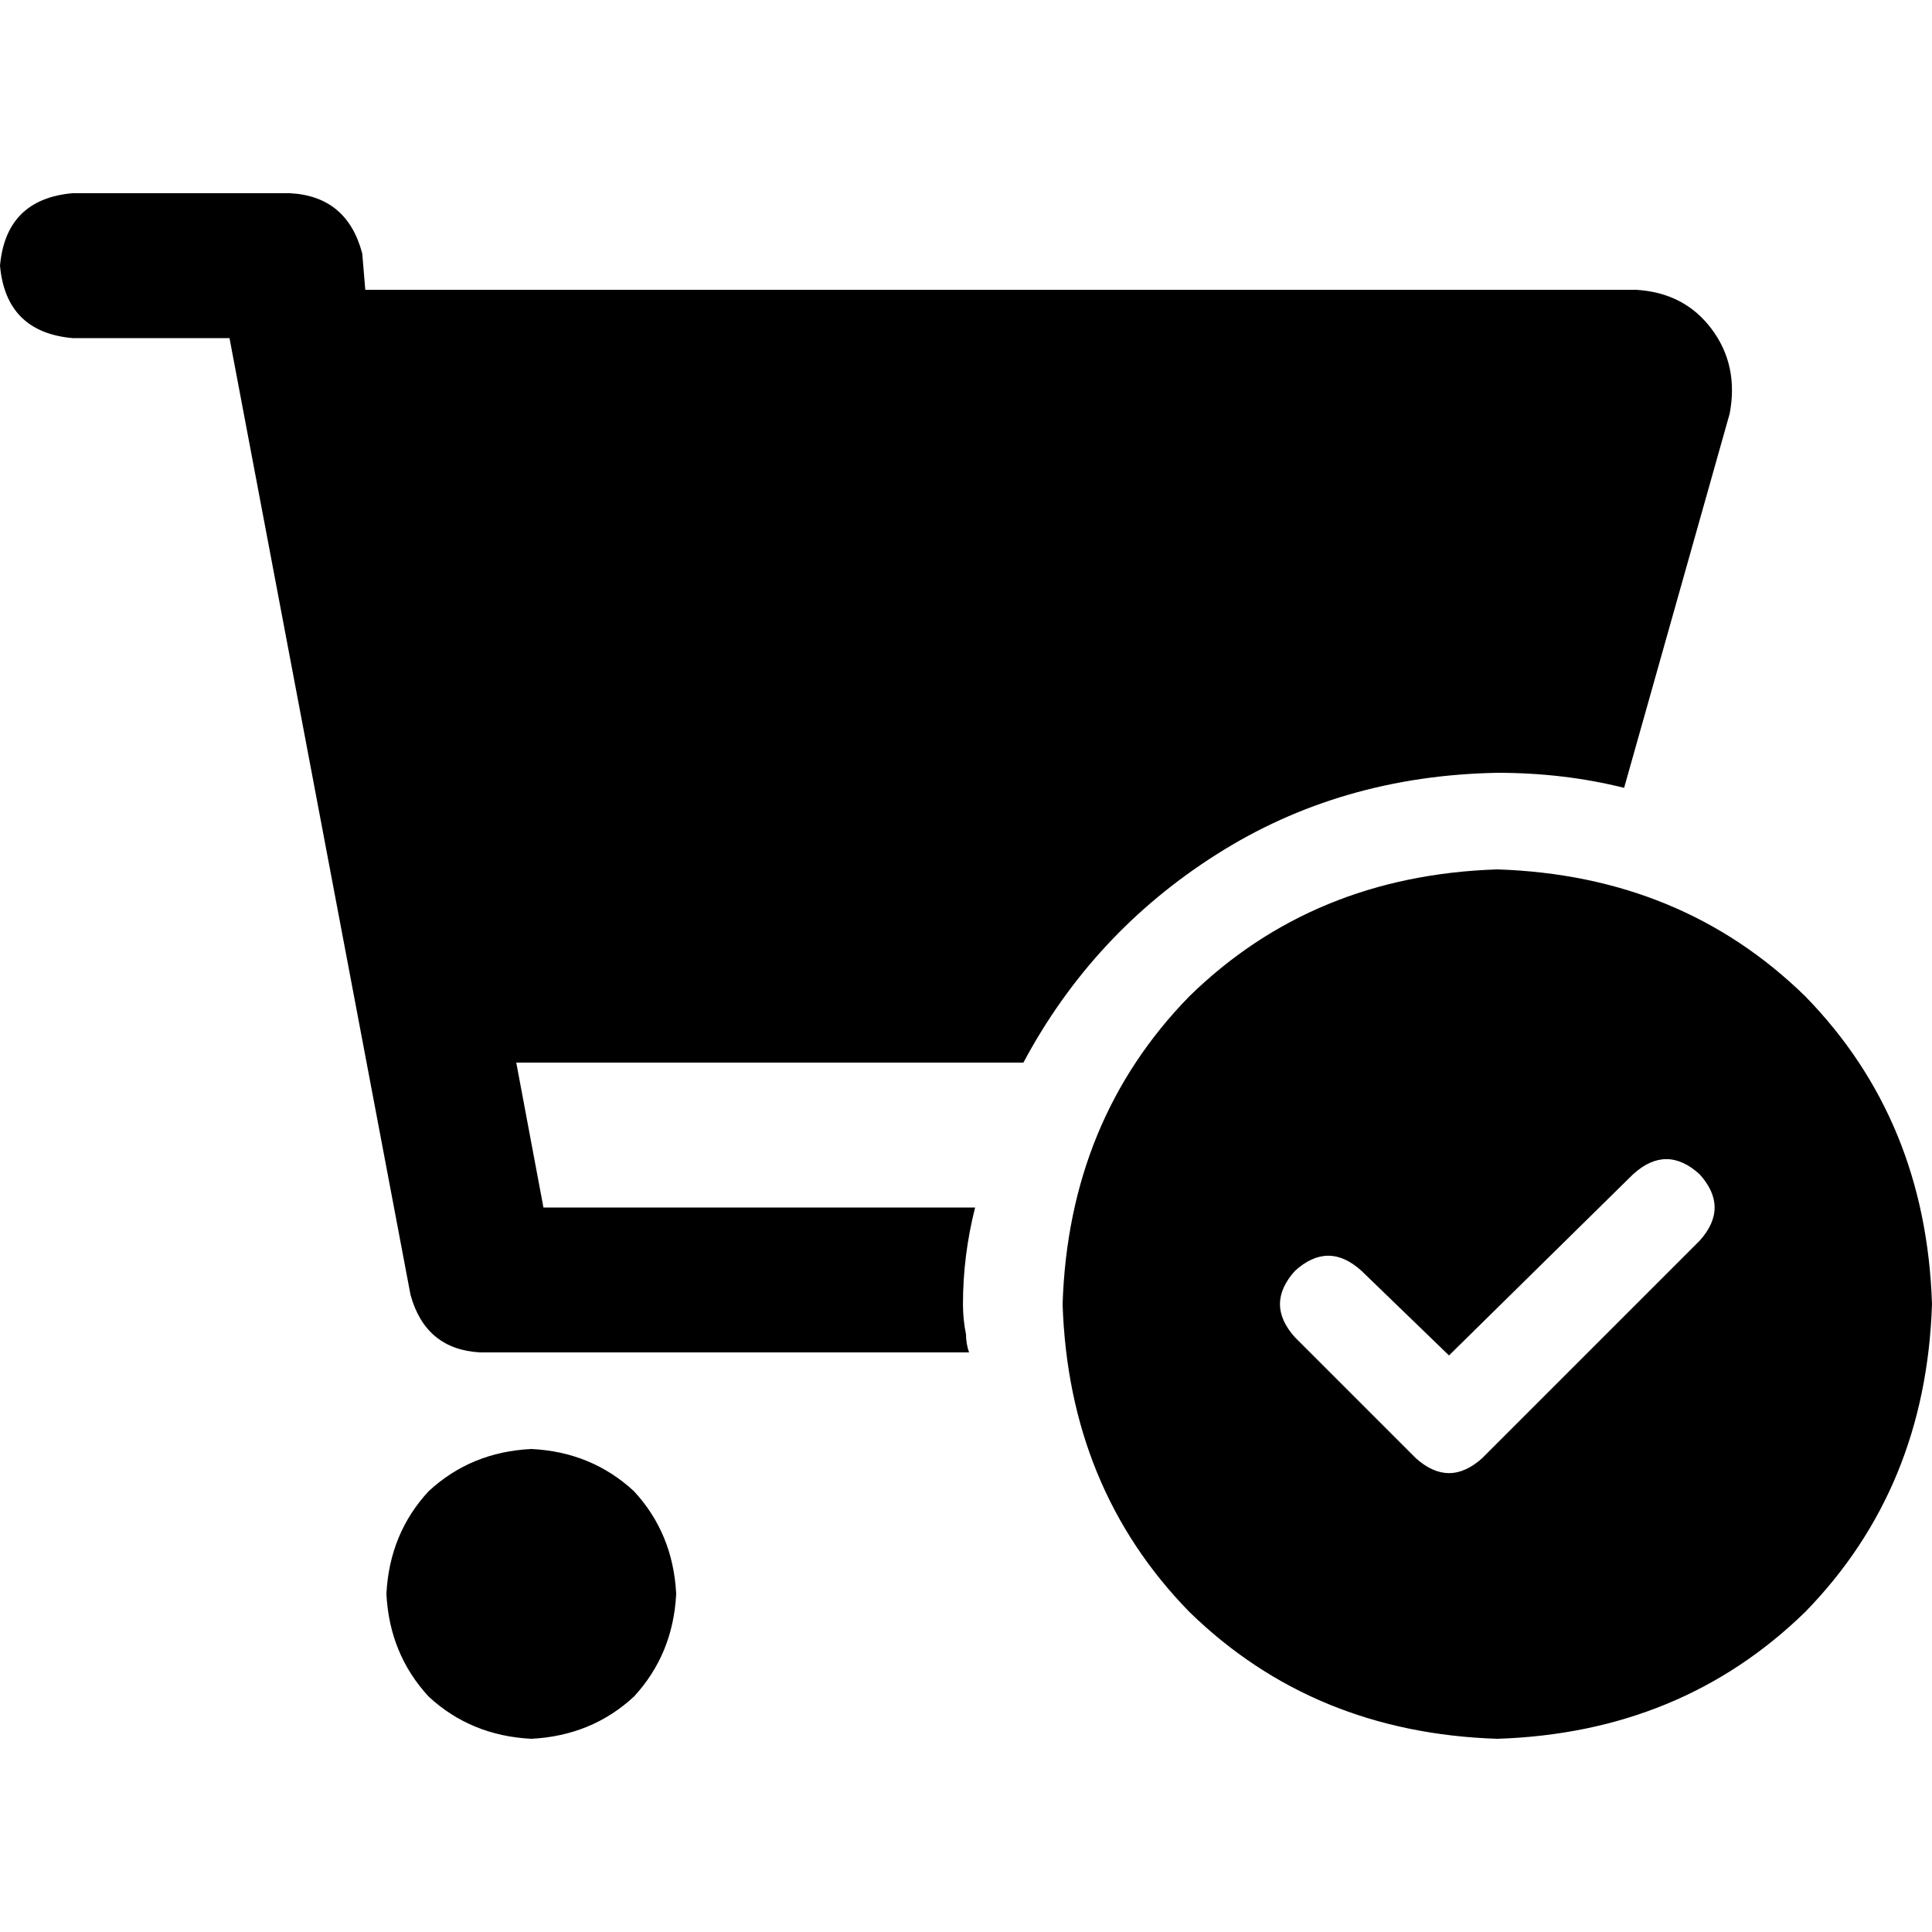 <svg width="14" height="14" viewBox="0 0 14 14" fill="none" xmlns="http://www.w3.org/2000/svg">
<path d="M2.1 1.4C2.377 1.414 2.552 1.56 2.625 1.837L2.647 2.1H11.856C12.09 2.114 12.272 2.209 12.403 2.384C12.534 2.559 12.578 2.763 12.534 2.997L11.769 5.709C11.477 5.636 11.171 5.6 10.85 5.6C10.092 5.614 9.414 5.811 8.816 6.191C8.218 6.57 7.751 7.073 7.416 7.7H3.741L3.938 8.75H7.066C7.007 8.983 6.978 9.217 6.978 9.45C6.978 9.523 6.985 9.596 7 9.669C7 9.712 7.007 9.756 7.022 9.8H3.478C3.216 9.785 3.048 9.647 2.975 9.384L1.663 2.45H0.525C0.204 2.421 0.029 2.246 0 1.925C0.029 1.604 0.204 1.429 0.525 1.4H2.1ZM2.8 11.55C2.815 11.258 2.917 11.01 3.106 10.806C3.31 10.617 3.558 10.514 3.85 10.5C4.142 10.514 4.39 10.617 4.594 10.806C4.783 11.01 4.885 11.258 4.9 11.55C4.885 11.842 4.783 12.089 4.594 12.294C4.39 12.483 4.142 12.585 3.85 12.6C3.558 12.585 3.31 12.483 3.106 12.294C2.917 12.089 2.815 11.842 2.8 11.55ZM14 9.45C13.971 10.339 13.665 11.083 13.081 11.681C12.483 12.264 11.74 12.571 10.85 12.6C9.96 12.571 9.217 12.264 8.619 11.681C8.035 11.083 7.729 10.339 7.7 9.45C7.729 8.56 8.035 7.817 8.619 7.219C9.217 6.635 9.96 6.329 10.85 6.3C11.74 6.329 12.483 6.635 13.081 7.219C13.665 7.817 13.971 8.56 14 9.45ZM10.5 9.822L9.866 9.209C9.705 9.063 9.545 9.063 9.384 9.209C9.239 9.37 9.239 9.53 9.384 9.691L10.259 10.566C10.42 10.711 10.58 10.711 10.741 10.566L12.316 8.991C12.461 8.83 12.461 8.67 12.316 8.509C12.155 8.363 11.995 8.363 11.834 8.509L10.5 9.822Z" fill="currentColor"/>
</svg>
